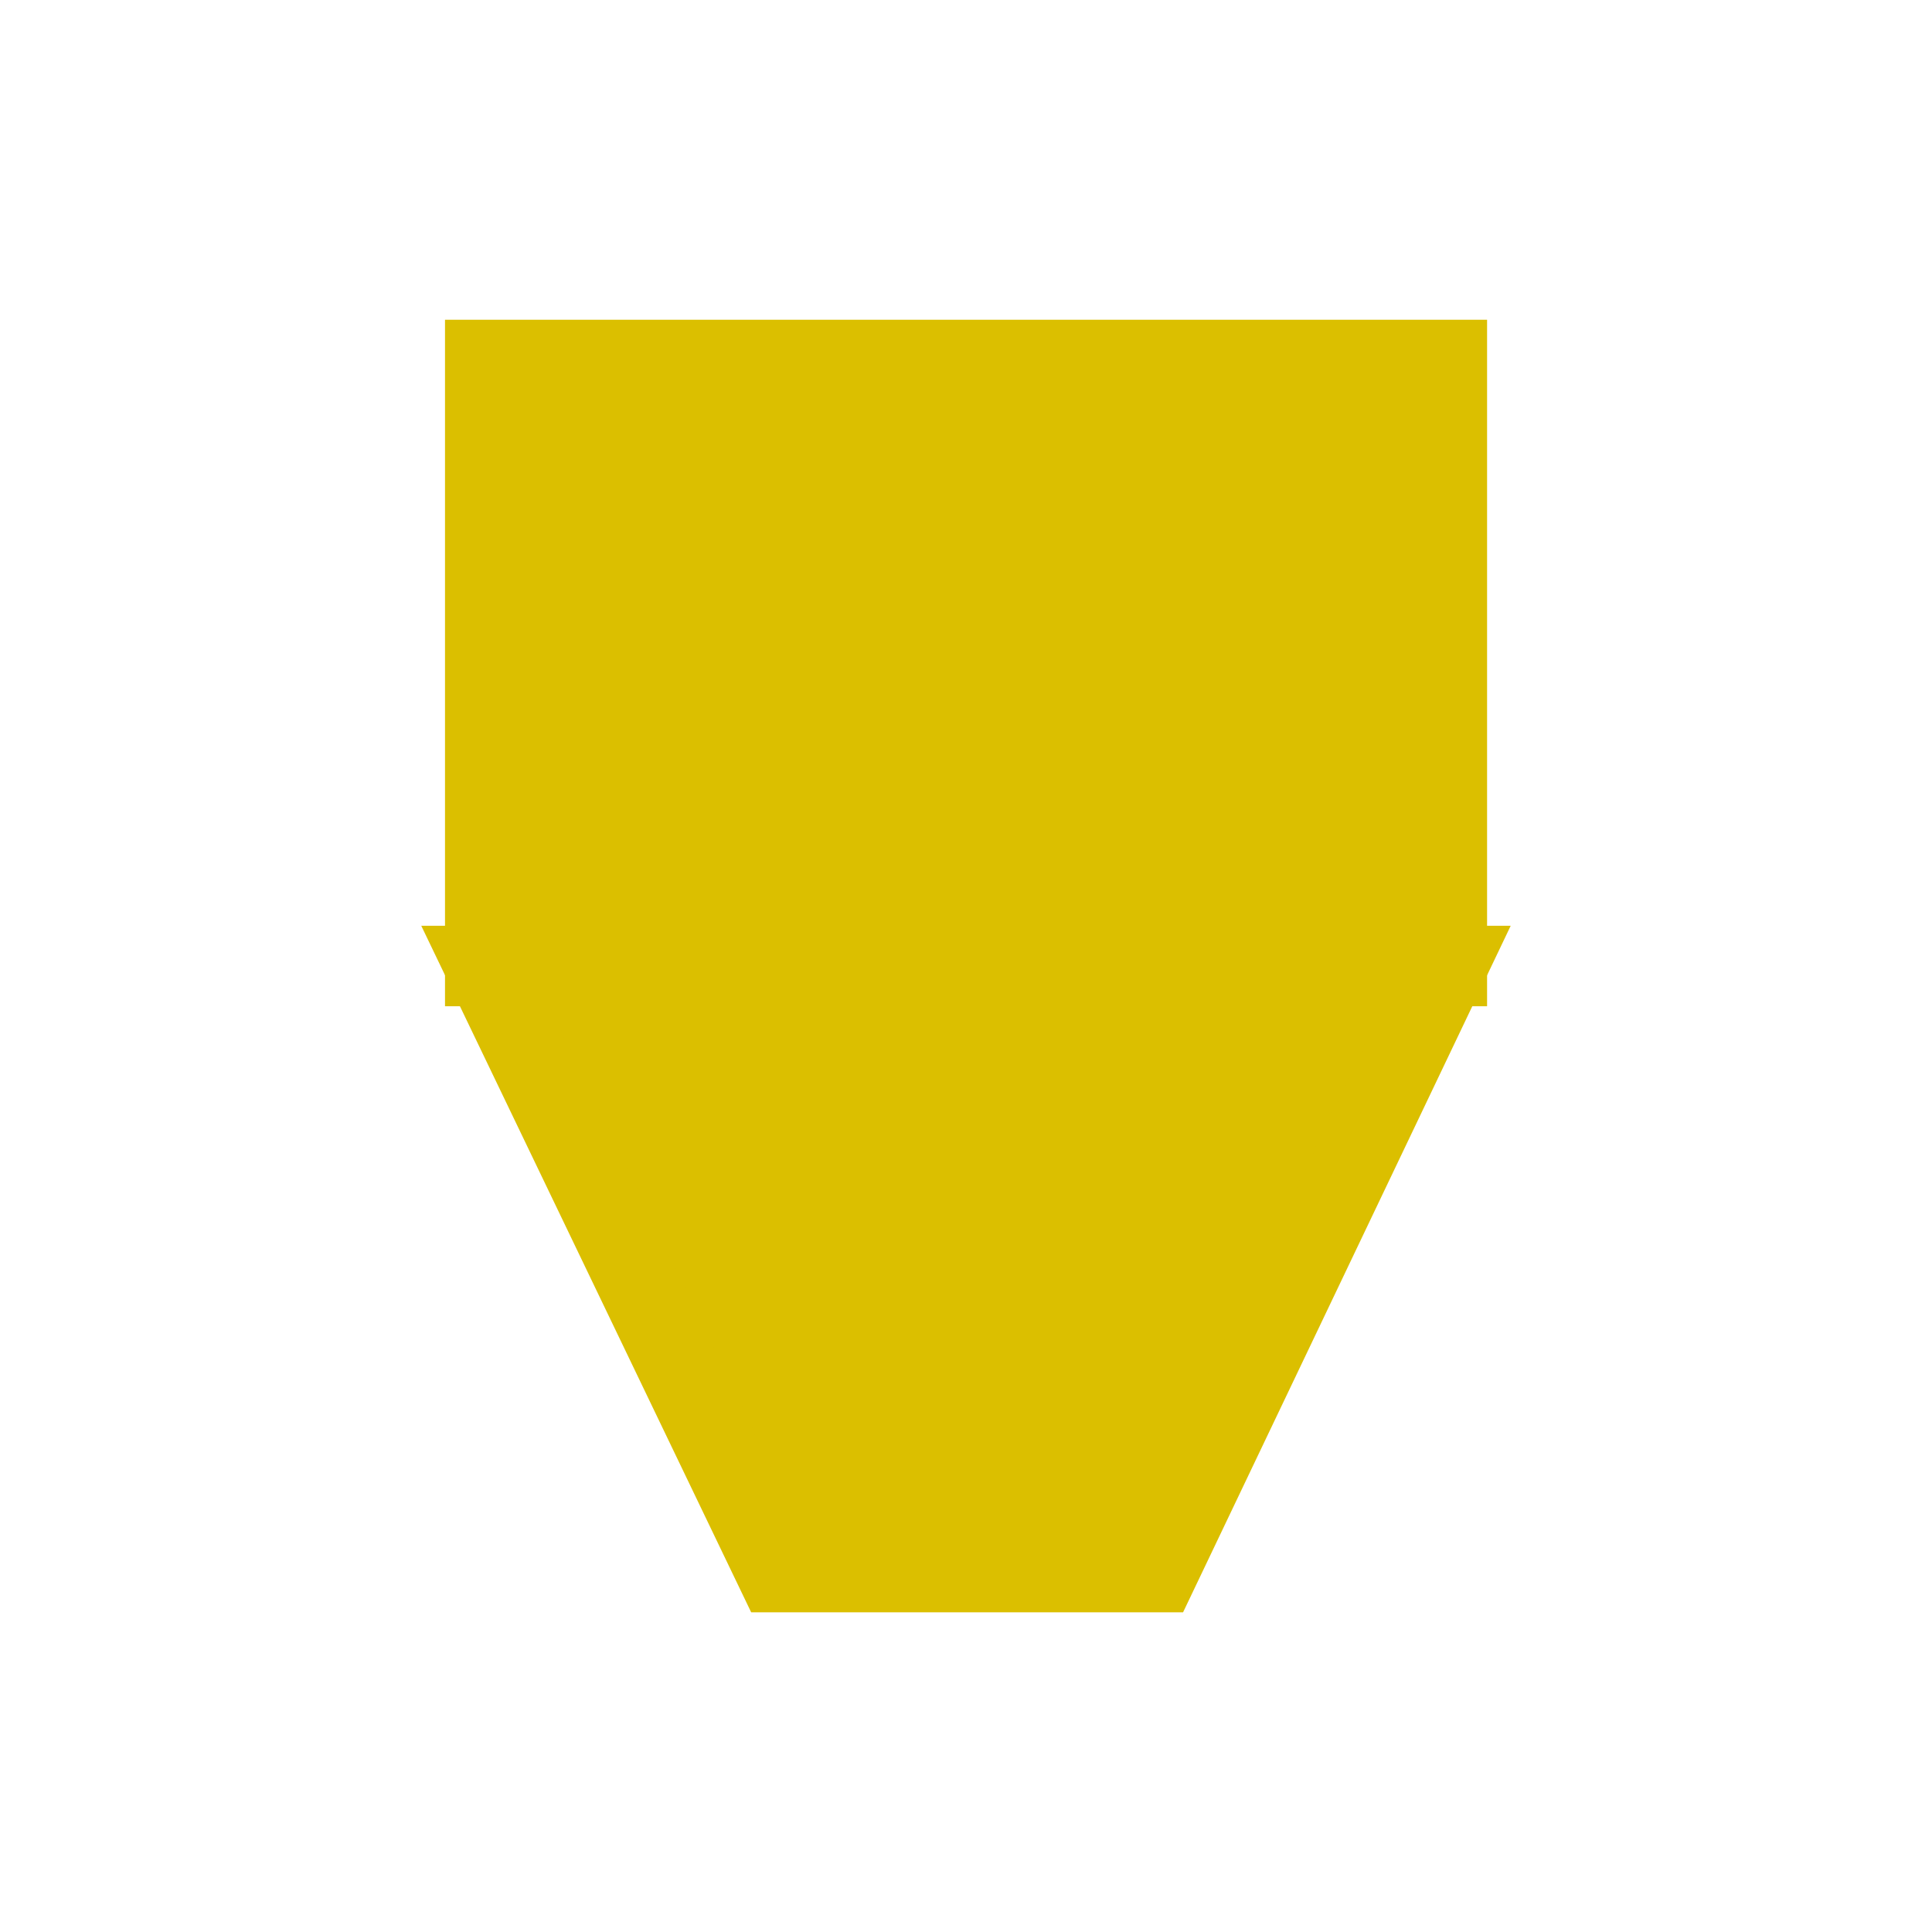 <?xml version="1.0" encoding="utf-8"?>
<svg enable-background="new 0 0 24 24" fill="#dbbf00" height="24" stroke="#dbbf00" viewBox="0 0 24 24" width="24" xmlns="http://www.w3.org/2000/svg">
 <path d="m6.028 4.472h11.945v7.528h-11.945z" fill="#dbbf00" stroke="#dbbf00"/>
 <path d="m14.381 19.529h-4.735l-3.618-7.529h11.946z" fill="#dbbf00" stroke="#dbbf00"/>
</svg>